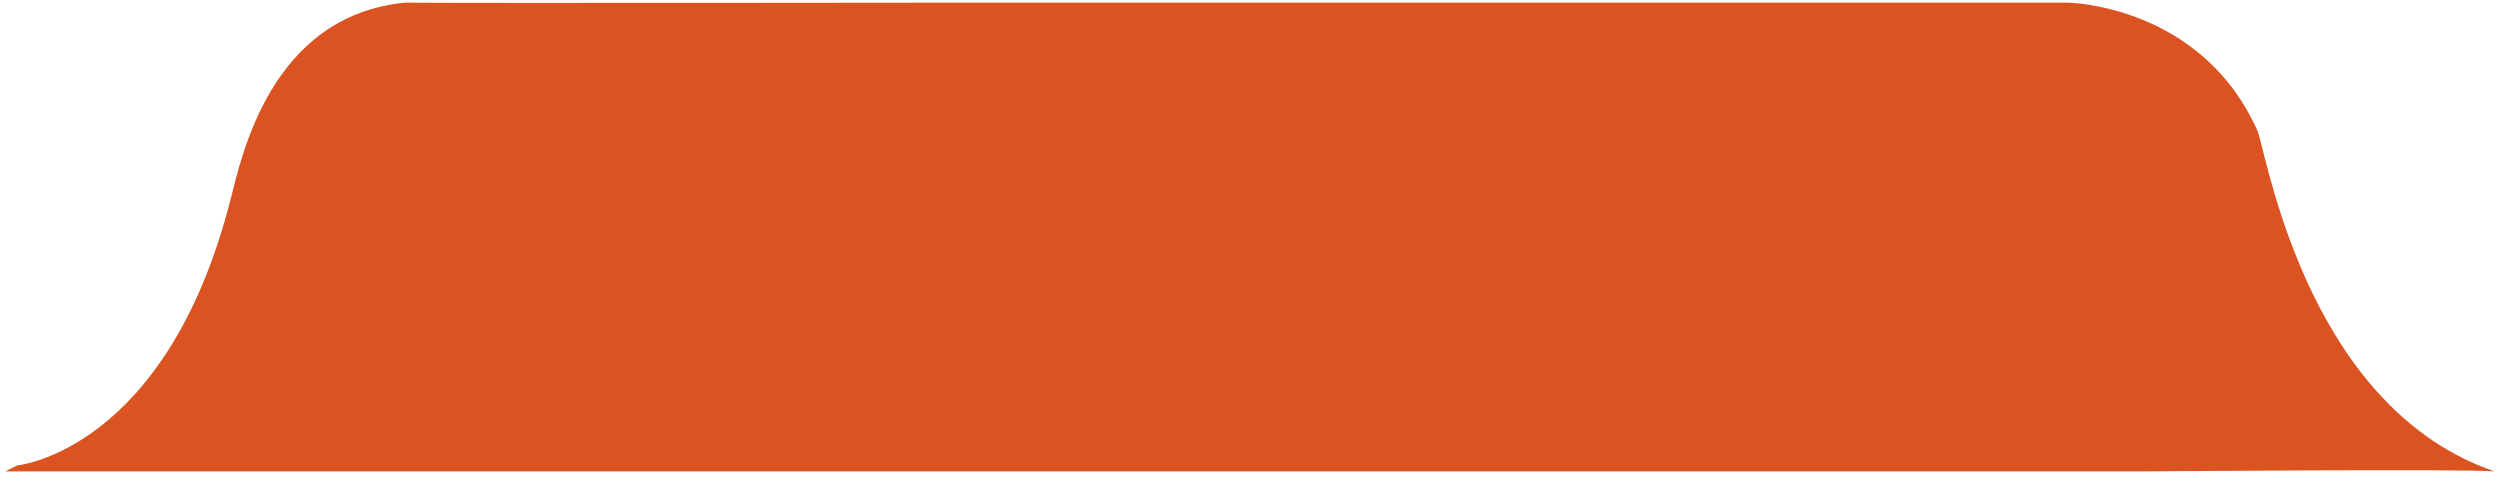 <svg version="1.2" baseProfile="tiny-ps" xmlns="http://www.w3.org/2000/svg" viewBox="0 0 236 45" width="236" height="45">
	<title>Home page – Final – 3</title>
	<style>
		tspan { white-space:pre }
		.shp0 { fill: #da5320 } 
	</style>
	<g id="Home page – Final – 3">
		<g id="Group 2053">
			<path id="Path 1309" class="shp0" d="M1.61 43.94C1.61 43.94 15.7 42.62 21.77 18.81C22.81 14.75 25.56 1.5 38.23 0.25C42.6 0.31 91.45 0.25 91.45 0.25L144.83 0.25L195.23 0.25C195.23 0.25 207.91 0.44 213.17 12.5C214.28 16.31 218.36 38.62 235.48 44.5C232.96 44.25 202.42 44.5 202.42 44.5L148.46 44.5L96.57 44.5L54.61 44.5L0.5 44.5L1.61 43.94Z" />
		</g>
	</g>
</svg>